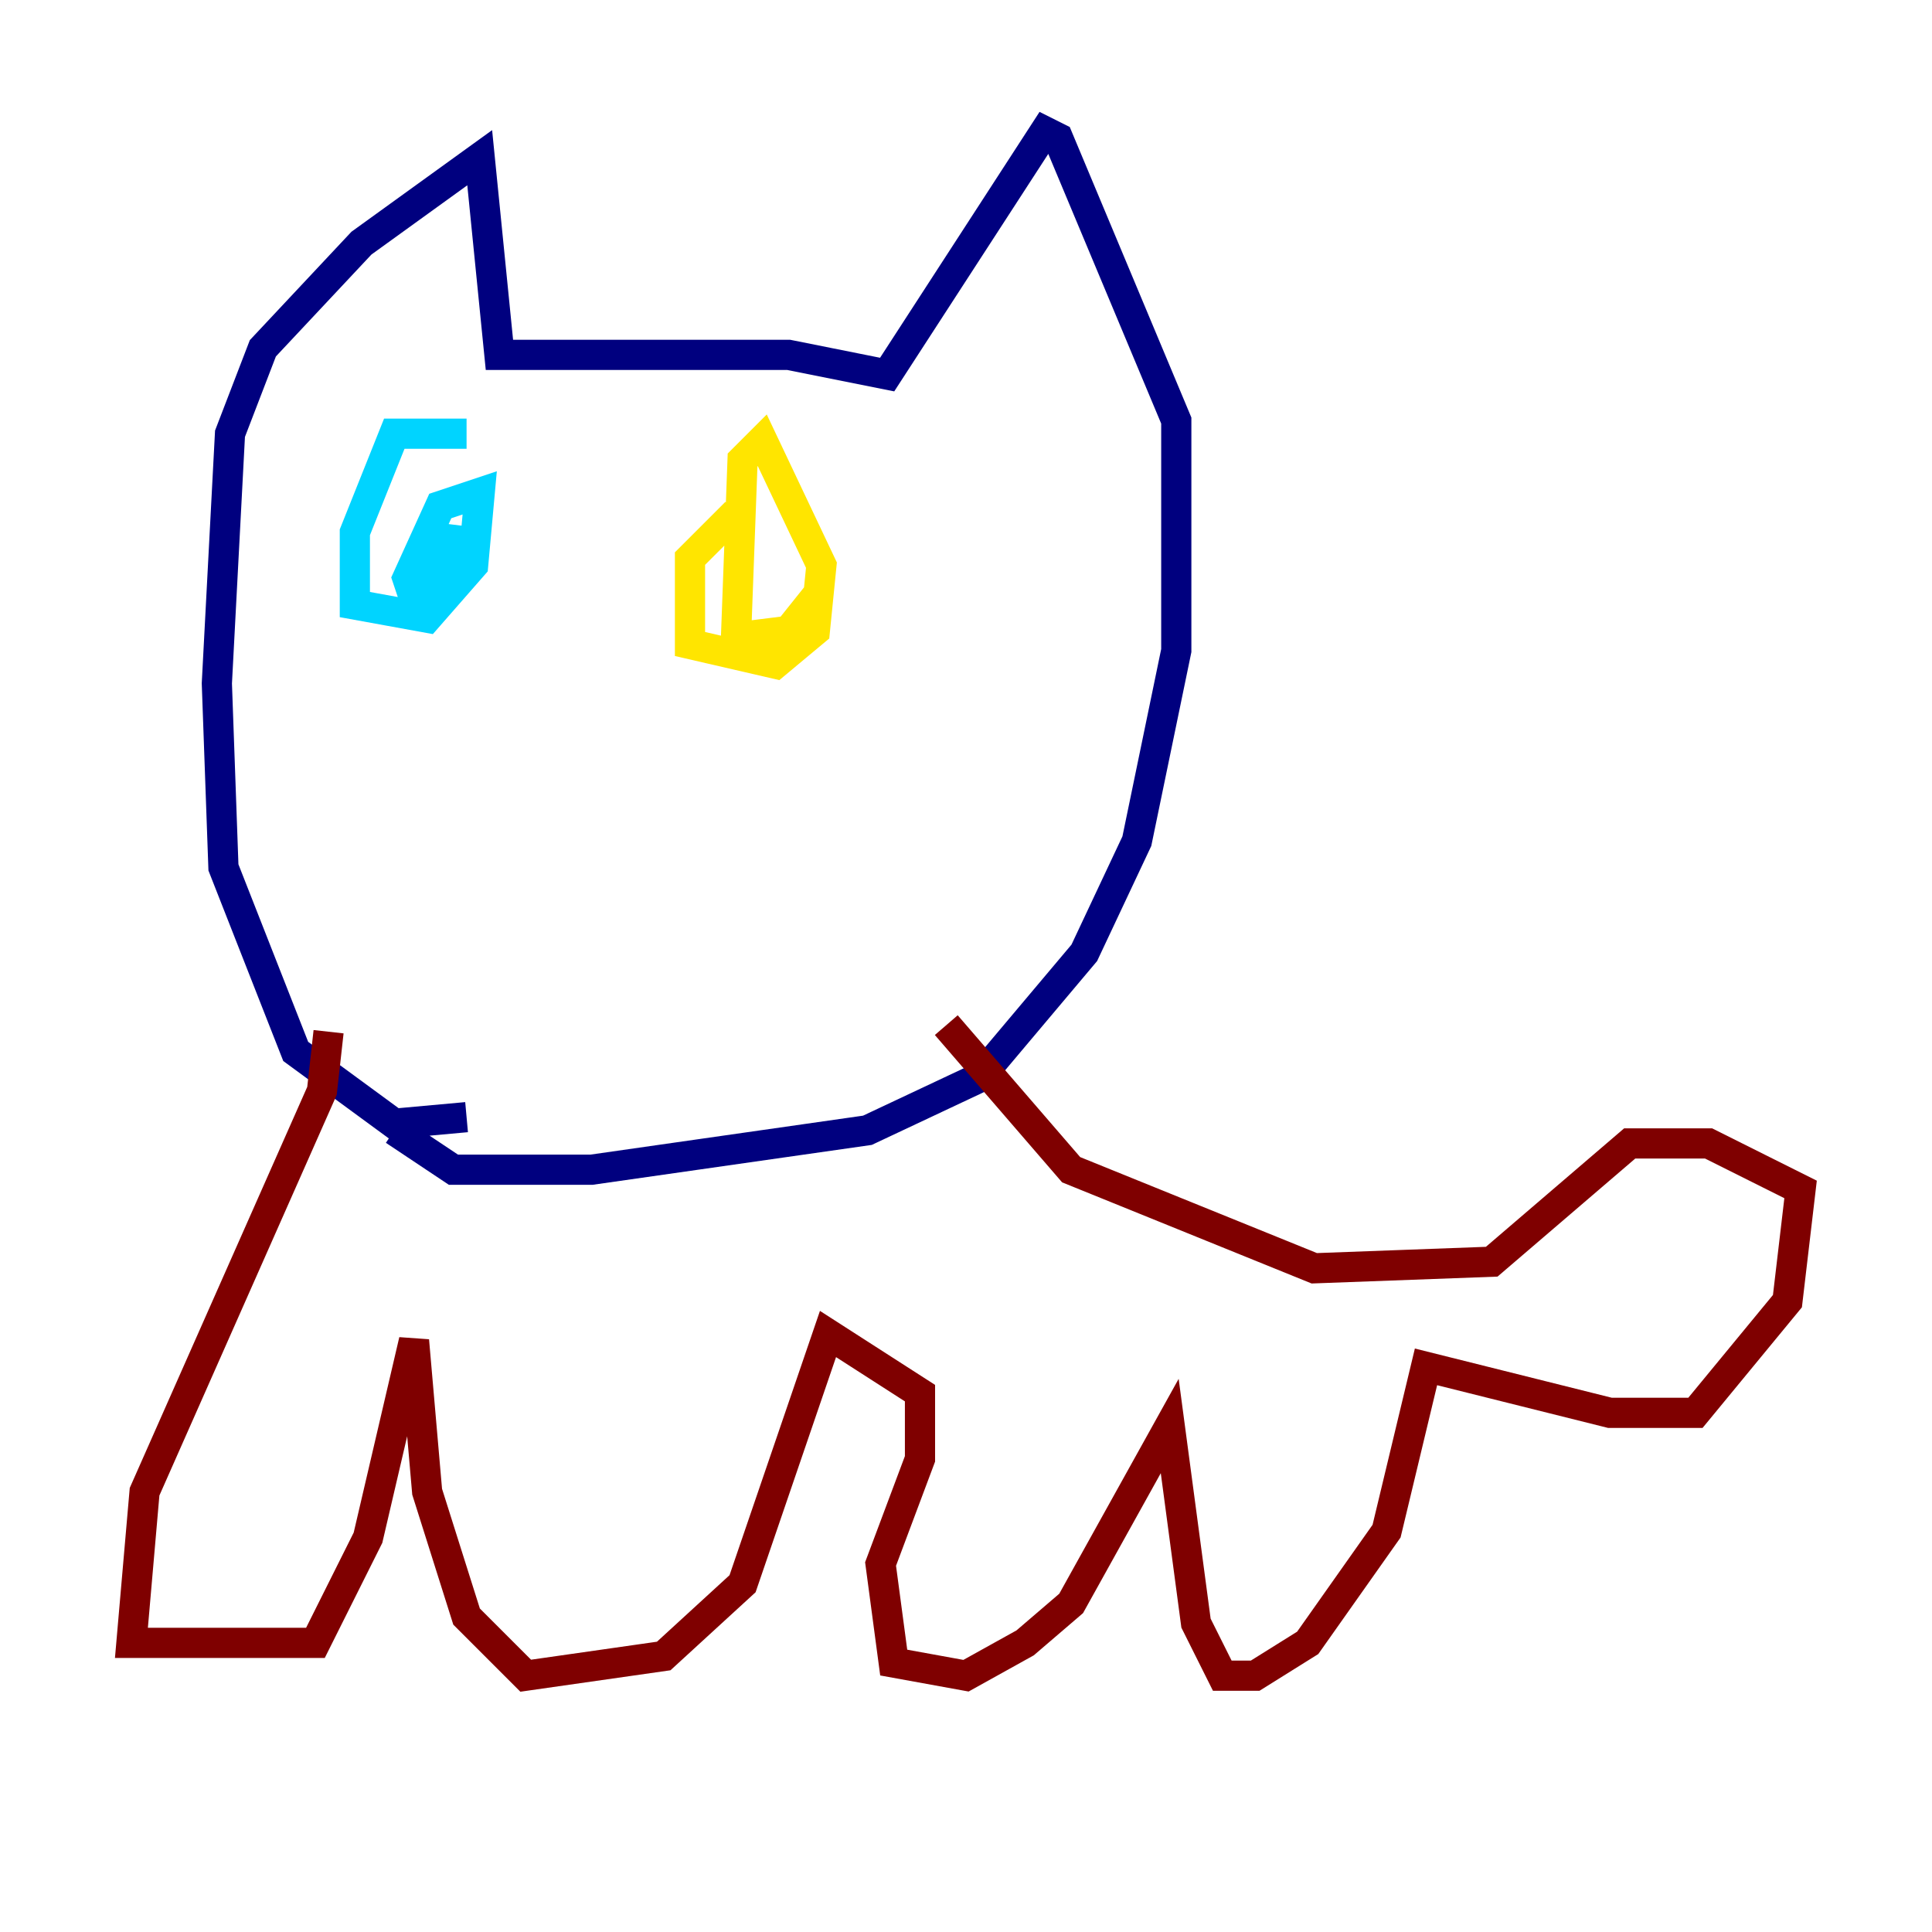 <?xml version="1.0" encoding="utf-8" ?>
<svg baseProfile="tiny" height="128" version="1.2" viewBox="0,0,128,128" width="128" xmlns="http://www.w3.org/2000/svg" xmlns:ev="http://www.w3.org/2001/xml-events" xmlns:xlink="http://www.w3.org/1999/xlink"><defs /><polyline fill="none" points="30.912,74.014 26.122,74.449 19.592,69.66 14.803,57.469 14.367,45.279 15.238,28.735 17.415,23.075 23.946,16.109 31.782,10.449 33.088,23.51 52.245,23.51 58.776,24.816 69.225,8.707 70.095,9.143 77.932,27.864 77.932,43.102 75.32,55.728 71.837,63.129 64.871,71.401 57.469,74.884 39.184,77.497 30.041,77.497 26.122,74.884" stroke="#00007f" stroke-width="2" /><polyline fill="none" points="30.912,28.735 26.122,28.735 23.51,35.265 23.51,40.054 28.299,40.925 31.347,37.442 31.782,32.653 29.17,33.524 26.993,38.313 27.429,39.619 28.735,38.313 29.605,34.83 29.605,39.184" stroke="#00d4ff" stroke-width="2" /><polyline fill="none" points="48.762,33.959 45.714,37.007 45.714,42.667 51.374,43.973 53.986,41.796 54.422,37.442 50.503,29.17 49.197,30.476 48.762,42.231 52.245,41.796 53.986,39.619 53.986,40.925" stroke="#ffe500" stroke-width="2" /><polyline fill="none" points="21.769,68.354 21.333,72.272 9.578,98.83 8.707,108.844 20.898,108.844 24.381,101.878 27.429,88.816 28.299,98.83 30.912,107.102 34.83,111.02 43.973,109.714 49.197,104.925 54.857,88.381 60.952,92.299 60.952,96.653 58.34,103.619 59.211,110.15 64.0,111.02 67.918,108.844 70.966,106.231 77.497,94.476 79.238,107.537 80.98,111.02 83.156,111.02 86.639,108.844 91.864,101.442 94.476,90.558 106.667,93.605 112.326,93.605 118.422,86.204 119.293,78.803 113.197,75.755 107.973,75.755 98.83,83.592 87.075,84.027 70.966,77.497 62.694,67.918" stroke="#7f0000" stroke-width="2" /></svg>